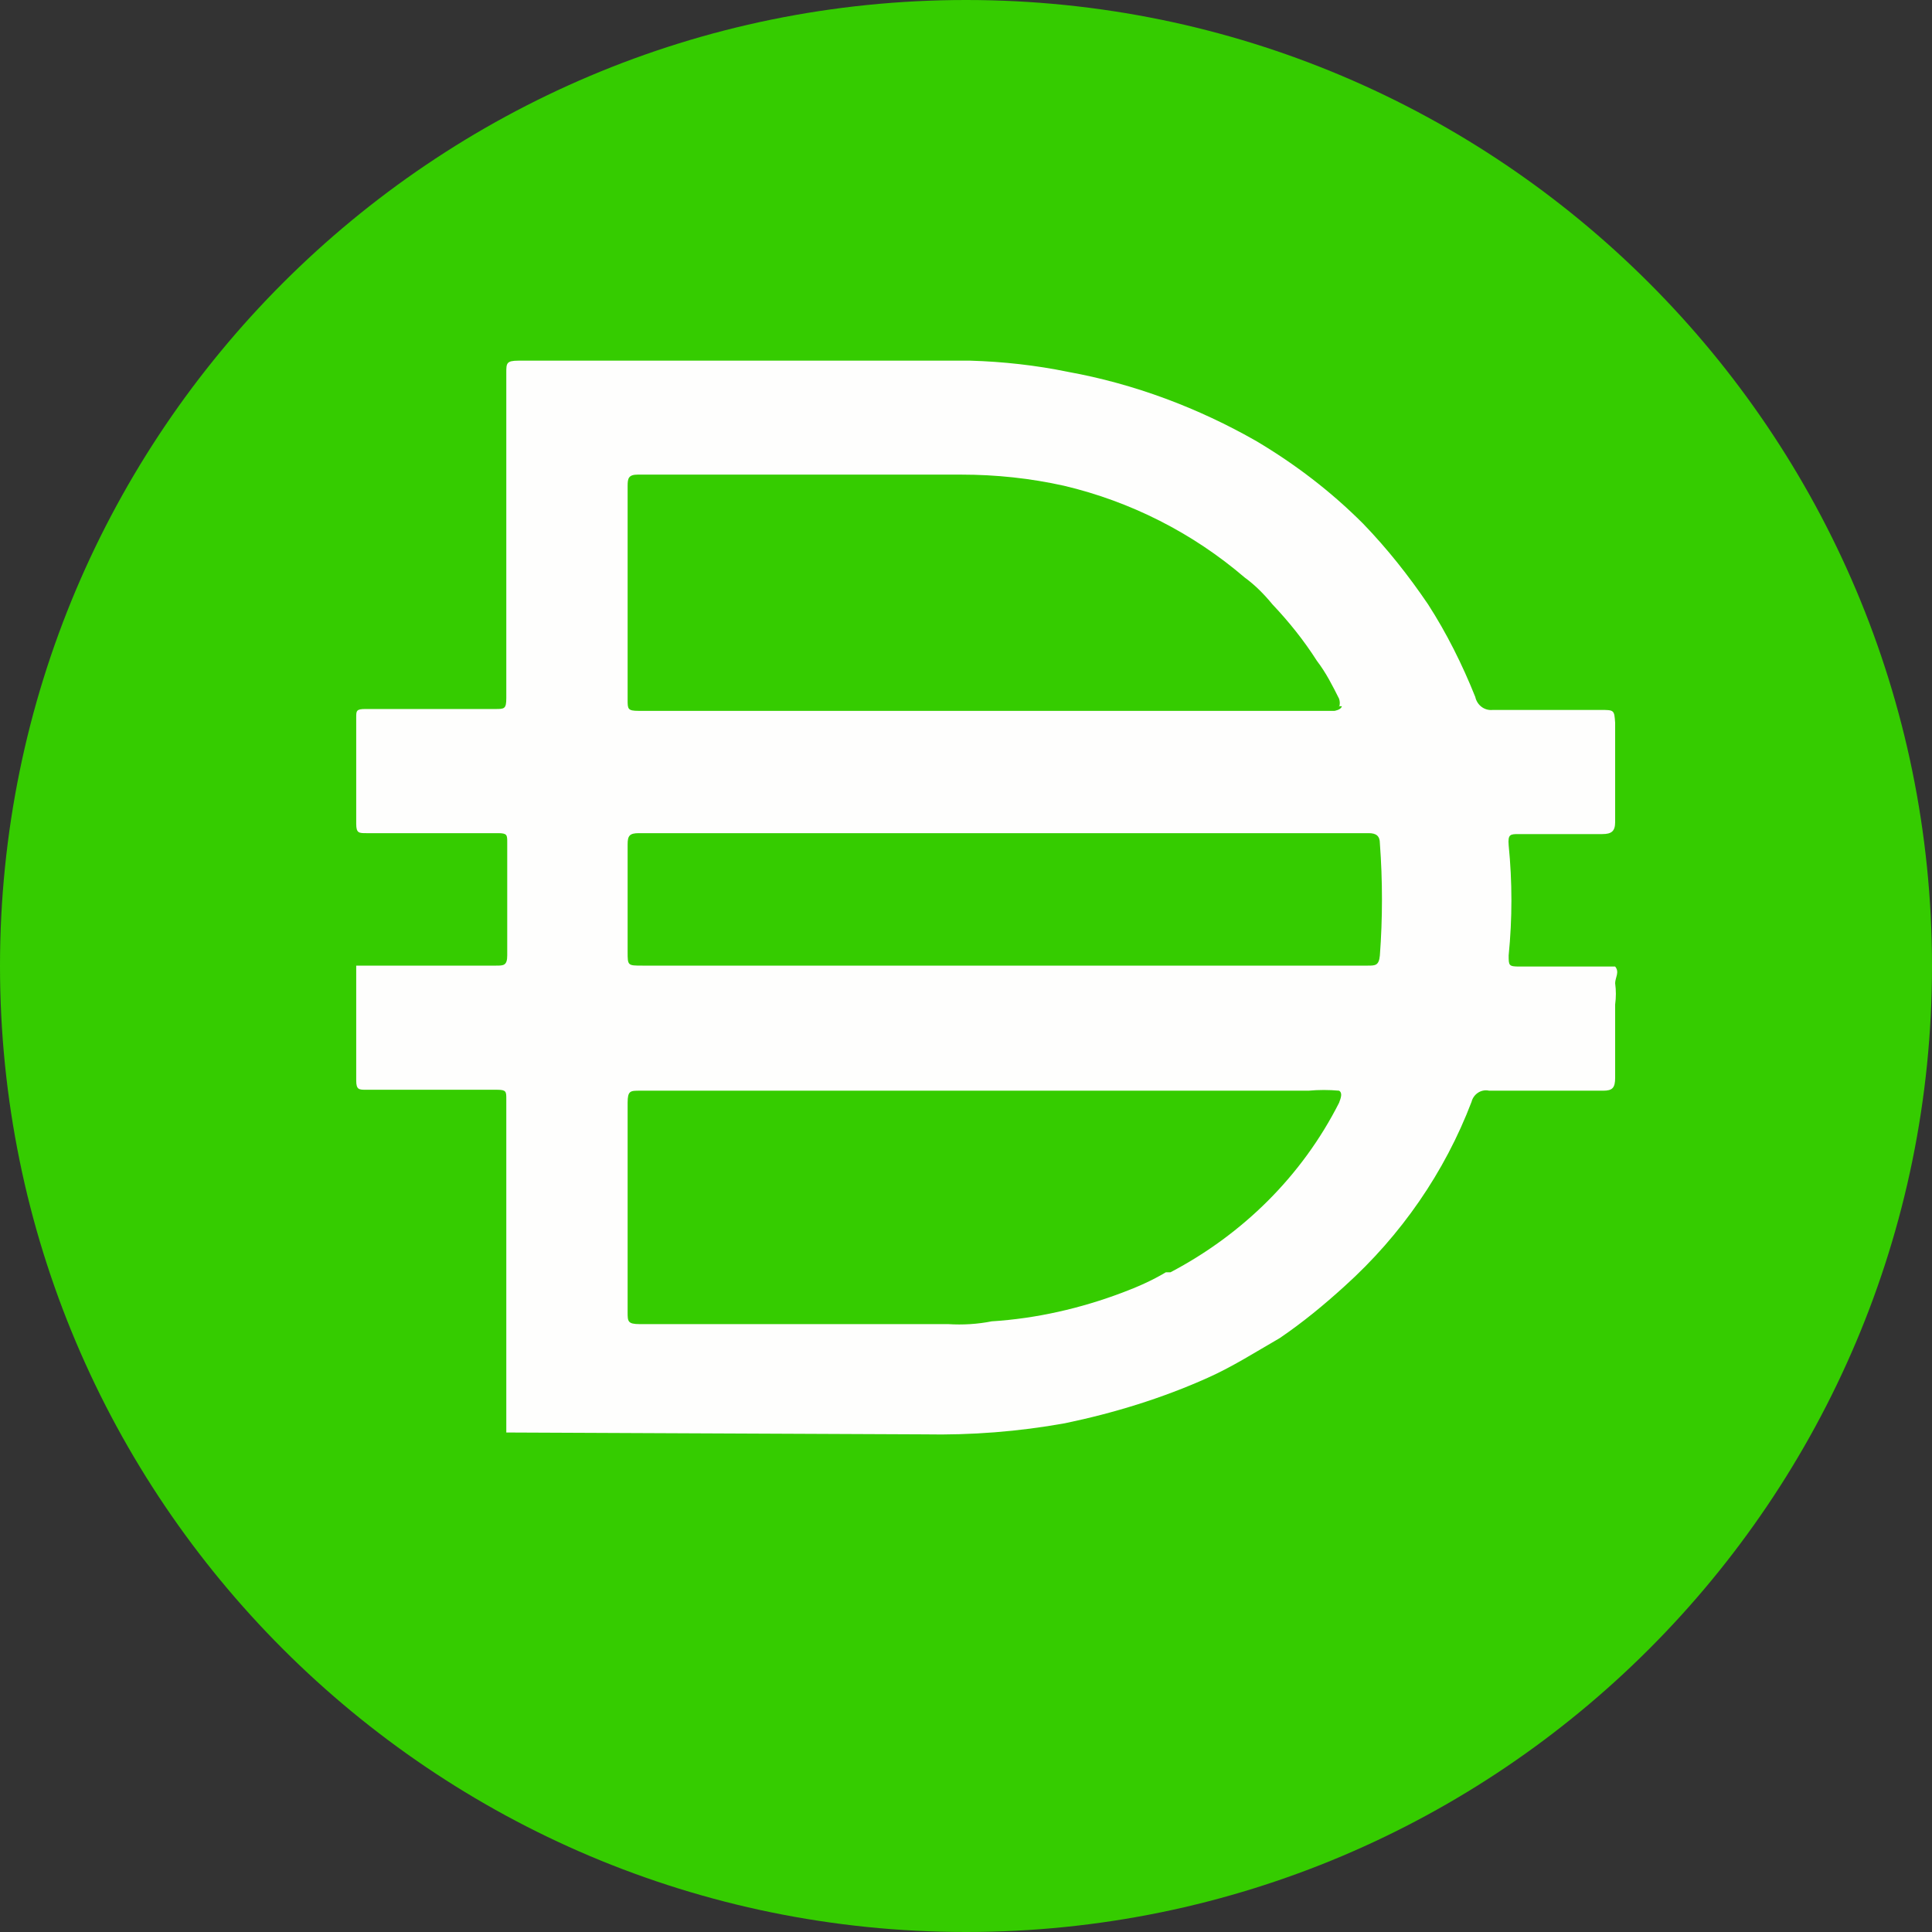 <svg width="50" height="50" viewBox="0 0 50 50" fill="none" xmlns="http://www.w3.org/2000/svg">
<rect x="0" y="0" width="50" height="50" fill="#333333" stroke="none"/>
<path d="M25 50C38.807 50 50 38.807 50 25C50 11.193 38.807 0 25 0C11.193 0 0 11.193 0 25C0 38.807 11.193 50 25 50Z" fill="#35CC00"/>
<path d="M25.905 24.99H35.399C35.591 24.99 35.687 24.99 35.711 24.726C35.783 23.767 35.783 22.784 35.711 21.825C35.711 21.634 35.615 21.562 35.423 21.562H16.531C16.291 21.562 16.243 21.634 16.243 21.849V24.631C16.243 24.99 16.243 24.99 16.627 24.99H25.905ZM34.656 18.301C34.68 18.229 34.68 18.157 34.656 18.085C34.488 17.75 34.32 17.414 34.081 17.102C33.745 16.575 33.361 16.096 32.93 15.64C32.714 15.376 32.474 15.136 32.211 14.945C30.868 13.794 29.262 12.979 27.535 12.571C26.672 12.379 25.785 12.283 24.874 12.283H16.507C16.267 12.283 16.243 12.379 16.243 12.571V18.109C16.243 18.349 16.243 18.397 16.531 18.397H34.536C34.536 18.397 34.704 18.373 34.728 18.277H34.656V18.301ZM34.656 28.227C34.392 28.203 34.129 28.203 33.865 28.227H16.555C16.315 28.227 16.243 28.227 16.243 28.538V33.957C16.243 34.196 16.243 34.268 16.555 34.268H24.539C24.922 34.292 25.306 34.268 25.665 34.196C26.816 34.124 27.967 33.861 29.046 33.453C29.43 33.309 29.813 33.142 30.173 32.926H30.293C32.163 31.943 33.697 30.432 34.656 28.538C34.656 28.514 34.776 28.299 34.656 28.227ZM13.103 37.073V36.977V33.333V32.111V28.442C13.103 28.251 13.103 28.203 12.863 28.203H9.482C9.291 28.203 9.219 28.203 9.219 27.963V24.99H12.839C13.031 24.99 13.127 24.99 13.127 24.726V21.801C13.127 21.61 13.127 21.562 12.887 21.562H9.482C9.291 21.562 9.219 21.562 9.219 21.322V18.565C9.219 18.397 9.219 18.349 9.458 18.349H12.815C13.055 18.349 13.103 18.349 13.103 18.061V9.646C13.103 9.406 13.103 9.334 13.414 9.334H25.114C25.953 9.358 26.816 9.454 27.631 9.622C29.358 9.934 31.012 10.557 32.522 11.42C33.529 12.02 34.44 12.715 35.279 13.554C35.903 14.201 36.454 14.897 36.958 15.64C37.437 16.383 37.845 17.198 38.18 18.037C38.228 18.253 38.42 18.397 38.636 18.373H41.417C41.777 18.373 41.777 18.373 41.8 18.709V21.274C41.8 21.514 41.705 21.586 41.465 21.586H39.307C39.091 21.586 39.02 21.586 39.044 21.873C39.139 22.832 39.139 23.767 39.044 24.726C39.044 24.99 39.044 25.014 39.331 25.014H41.8C41.92 25.158 41.8 25.302 41.8 25.446C41.825 25.637 41.825 25.805 41.8 25.997V27.891C41.8 28.155 41.729 28.227 41.489 28.227H38.54C38.324 28.179 38.132 28.323 38.084 28.514C37.389 30.337 36.262 31.967 34.8 33.285C34.272 33.765 33.721 34.221 33.122 34.628C32.498 34.988 31.899 35.371 31.252 35.659C30.077 36.186 28.83 36.57 27.559 36.834C26.361 37.05 25.138 37.145 23.915 37.121L13.103 37.073Z" fill="#FEFEFD"/>
</svg>
